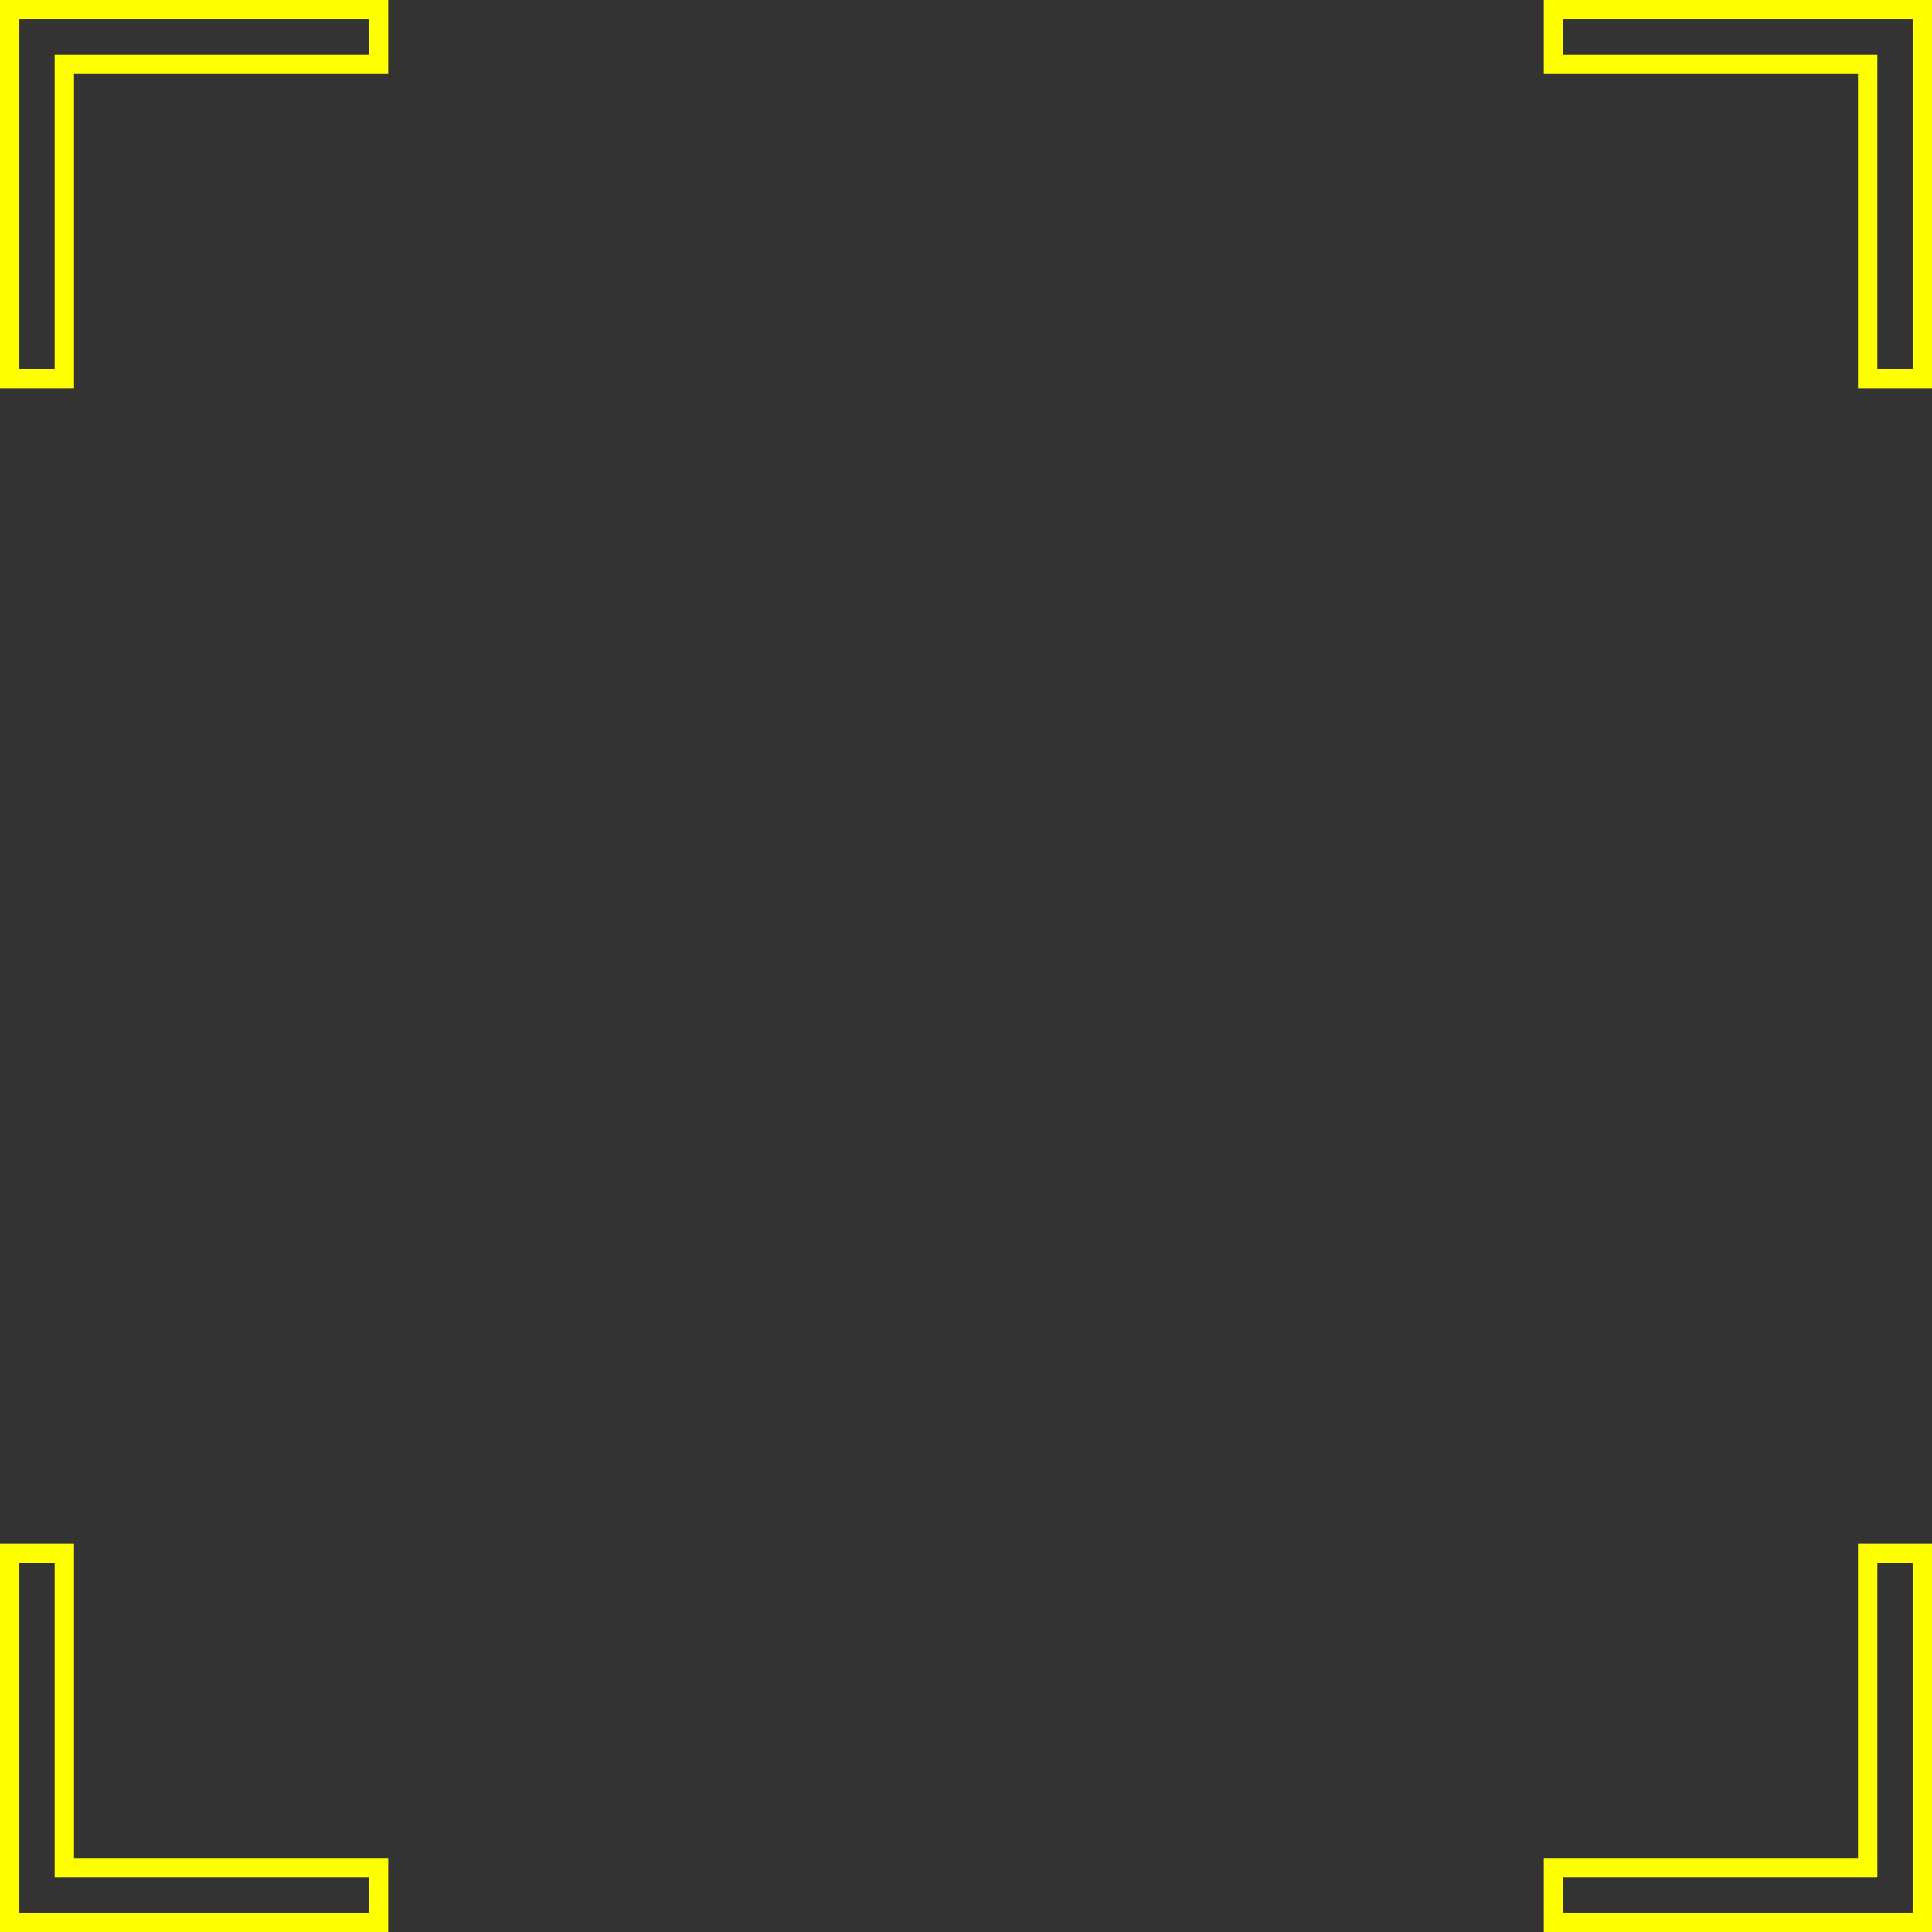 <?xml version="1.0" encoding="UTF-8"?>
<!DOCTYPE svg PUBLIC "-//W3C//DTD SVG 1.1//EN" "http://www.w3.org/Graphics/SVG/1.1/DTD/svg11.dtd">
<!-- Creator: CorelDRAW 2020 (64-Bit 评估版) -->
<svg xmlns="http://www.w3.org/2000/svg" xml:space="preserve" width="99.778mm" height="99.778mm" version="1.1" style="shape-rendering:geometricPrecision; text-rendering:geometricPrecision; image-rendering:optimizeQuality; fill-rule:evenodd; clip-rule:evenodd"
viewBox="0 0 5002.04 5002.04"
 xmlns:xlink="http://www.w3.org/1999/xlink"
 xmlns:xodm="http://www.corel.com/coreldraw/odm/2003">
 <rect x="0" y="0" width="5002.04" height="5002.04" fill="#333333" stroke="none"/>
 <defs>
  <style type="text/css">
   <![CDATA[
    .str0 {stroke:yellow;stroke-width:50.13;stroke-miterlimit:22.926}
    .fil0 {fill:none}
   ]]>
  </style>
 </defs>
 <g id="图层_x0020_1">
  <path class="fil0 str0" d="M25.07 25.07l955.01 0 0 141.48 -813.53 0 0 813.53 -141.48 0 0 -955.01zm3996.9 0l955.01 0 0 955.01 -141.48 0 0 -813.53 -813.53 0 0 -141.48zm955.01 3996.9l0 955.01 -955.01 0 0 -141.48 813.53 0 0 -813.53 141.48 0zm-3996.9 955.01l-955.01 0 0 -955.01 141.48 0 0 813.53 813.53 0 0 141.48z"/>
 </g>
</svg>
